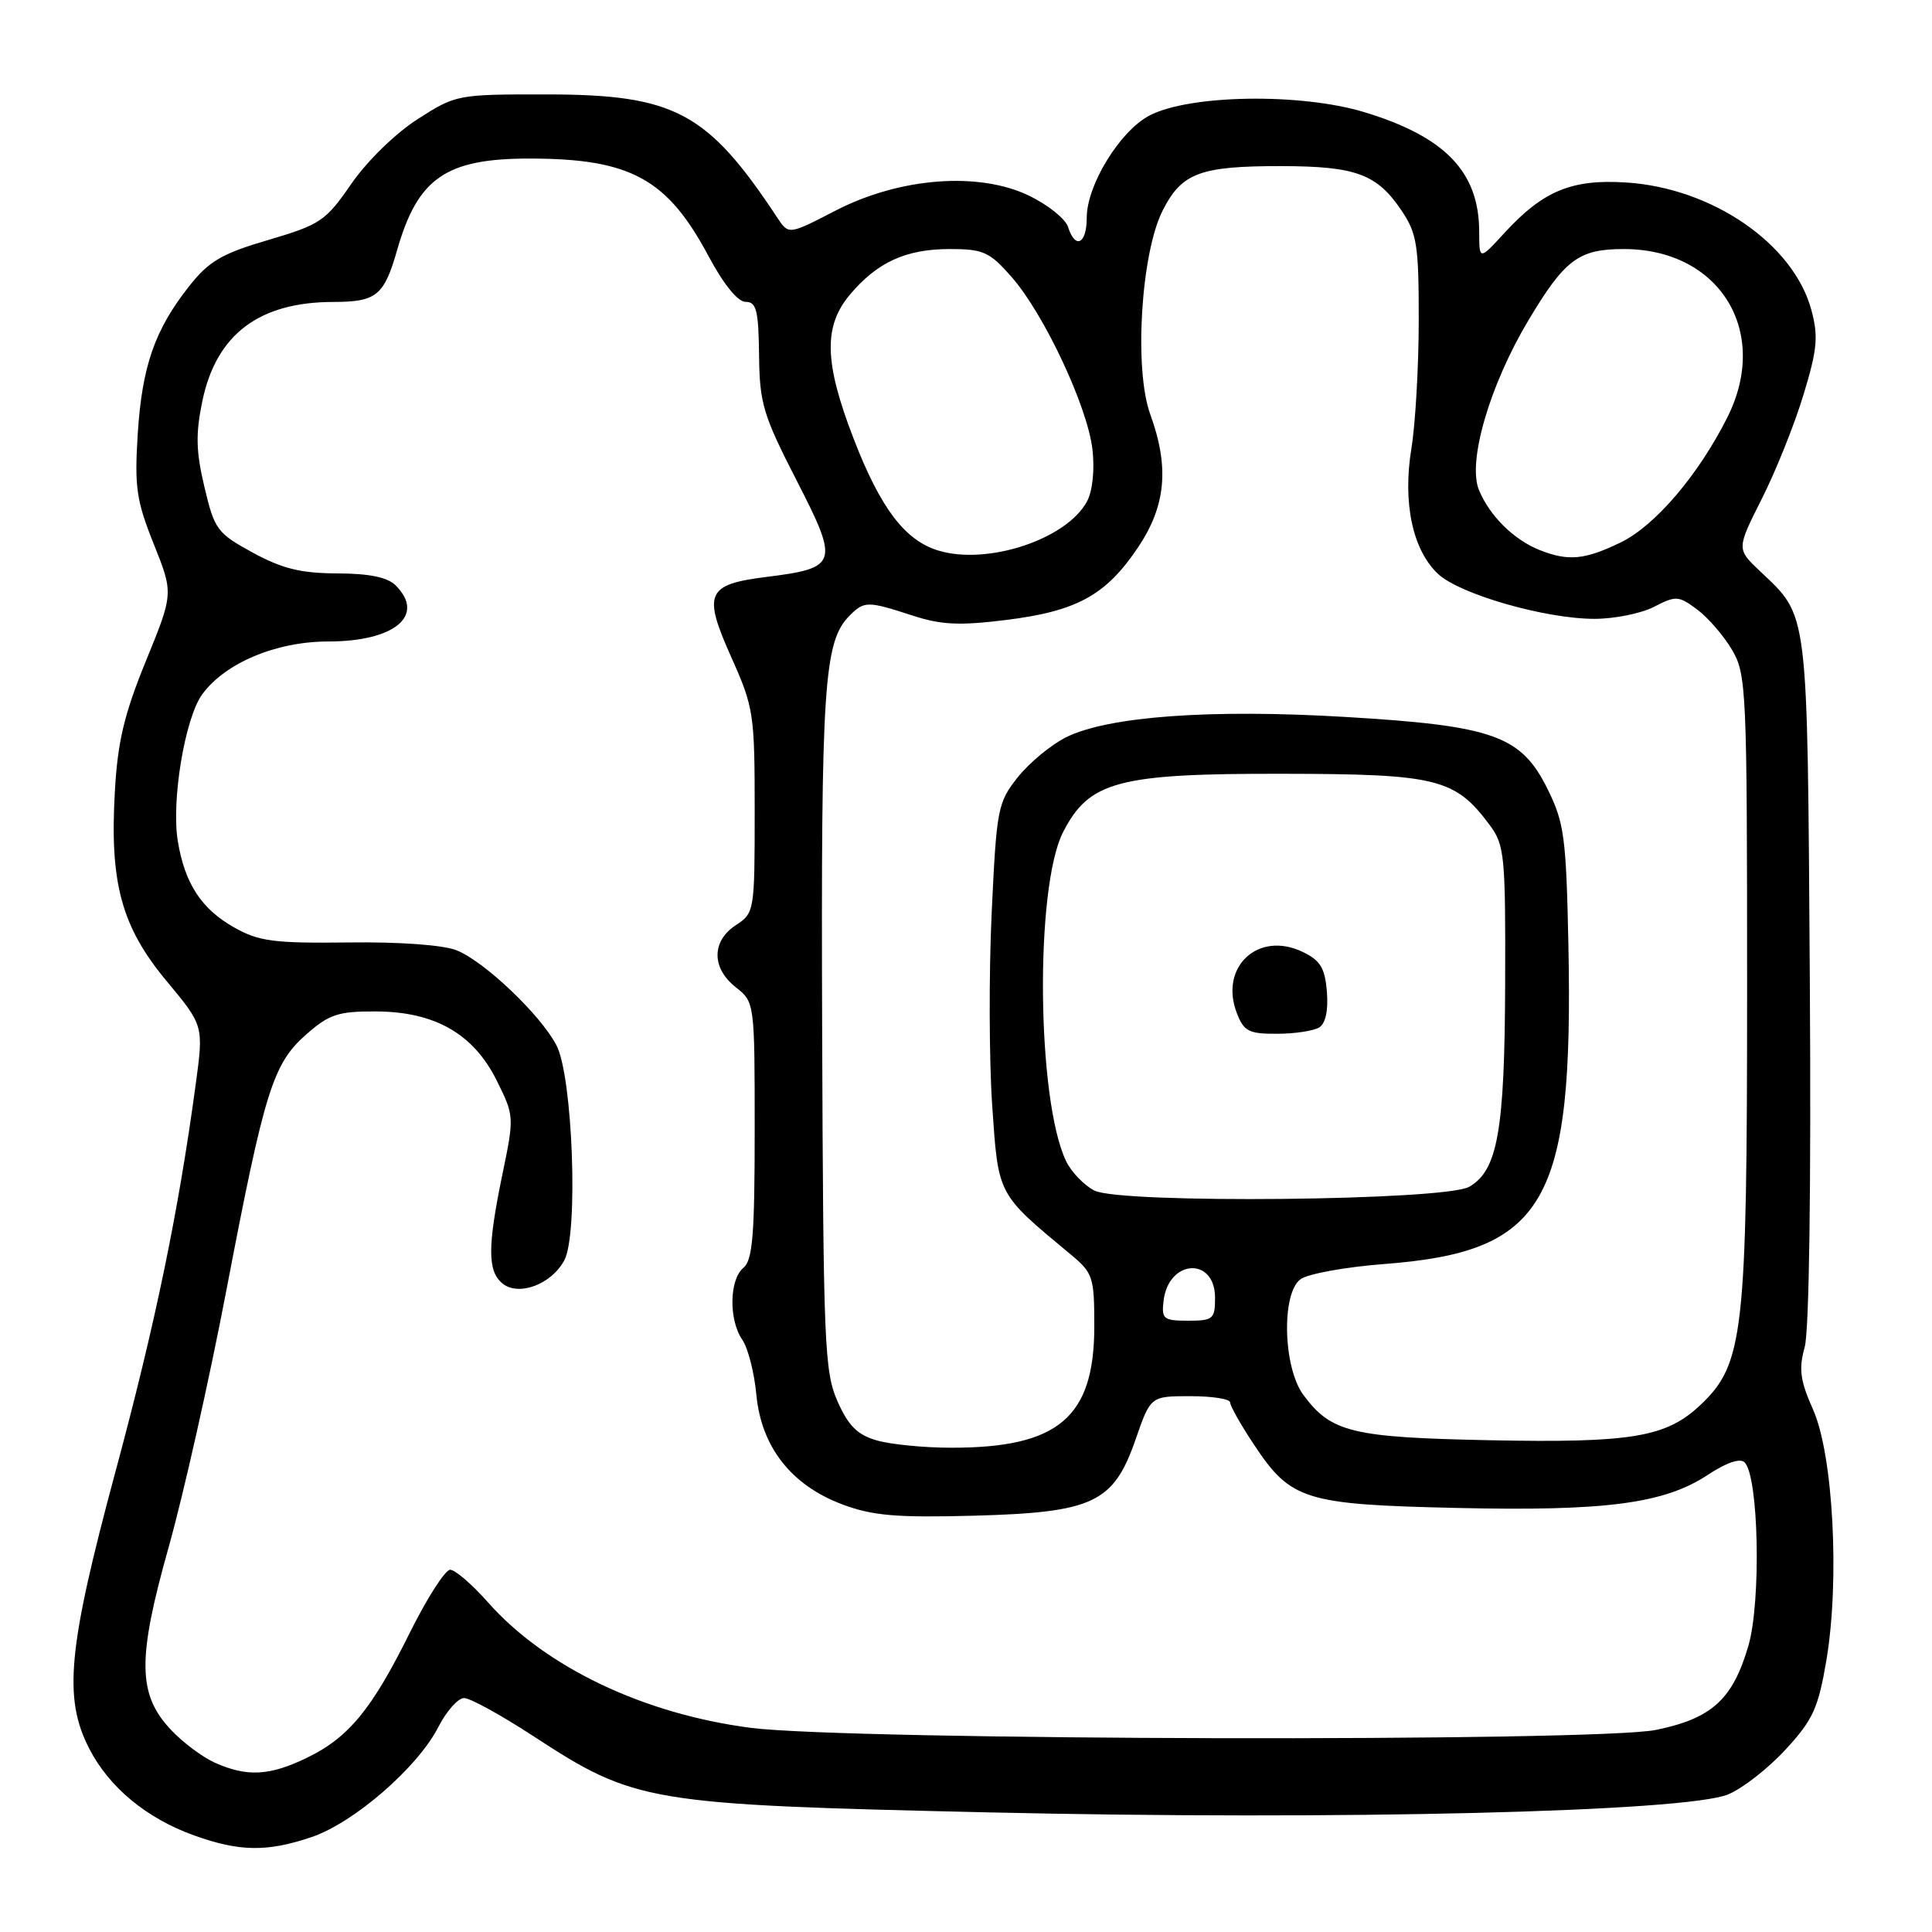 <?xml version="1.0" encoding="UTF-8" standalone="no"?>
<!DOCTYPE svg PUBLIC "-//W3C//DTD SVG 1.1//EN" "http://www.w3.org/Graphics/SVG/1.1/DTD/svg11.dtd" >
<svg xmlns="http://www.w3.org/2000/svg" xmlns:xlink="http://www.w3.org/1999/xlink" version="1.1" viewBox="0 0 256 256">
 <g >
 <path fill="currentColor"
d=" M 41.32 243.41 C 46.94 241.49 55.35 234.18 58.07 228.86 C 59.15 226.74 60.69 225.00 61.49 225.00 C 62.29 225.00 66.38 227.25 70.60 230.00 C 84.17 238.86 85.66 239.11 131.00 240.15 C 177.31 241.21 223.47 240.09 229.00 237.76 C 230.93 236.96 234.36 234.27 236.63 231.79 C 240.23 227.88 240.93 226.34 242.01 219.97 C 243.79 209.37 242.91 192.77 240.24 186.78 C 238.53 182.93 238.32 181.42 239.13 178.50 C 239.73 176.33 239.99 157.32 239.81 129.72 C 239.47 80.01 239.70 81.84 233.14 75.62 C 230.11 72.73 230.11 72.73 233.46 66.07 C 235.31 62.41 237.79 56.22 238.97 52.31 C 240.80 46.31 240.96 44.57 240.02 41.09 C 237.66 32.32 226.90 24.91 215.47 24.18 C 208.25 23.72 204.48 25.28 199.36 30.85 C 196.01 34.50 196.01 34.50 196.00 30.70 C 195.99 22.79 191.51 18.12 180.78 14.86 C 172.33 12.30 157.57 12.53 152.29 15.32 C 148.38 17.38 144.00 24.53 144.00 28.84 C 144.00 32.34 142.48 33.09 141.52 30.07 C 141.18 29.00 138.87 27.15 136.38 25.94 C 129.70 22.71 119.23 23.51 110.71 27.91 C 104.50 31.12 104.50 31.12 103.00 28.85 C 93.75 14.85 89.42 12.53 72.48 12.51 C 60.58 12.50 60.41 12.53 55.32 15.80 C 52.40 17.67 48.62 21.36 46.55 24.36 C 43.16 29.28 42.46 29.76 35.57 31.79 C 29.41 33.60 27.69 34.60 25.09 37.89 C 20.51 43.67 18.82 48.53 18.25 57.51 C 17.81 64.53 18.07 66.34 20.37 72.08 C 22.99 78.63 22.99 78.63 19.34 87.57 C 16.46 94.62 15.59 98.26 15.22 104.87 C 14.52 117.03 16.10 122.81 22.08 130.00 C 26.99 135.90 26.99 135.90 25.93 143.70 C 23.63 160.68 20.58 175.40 15.30 195.00 C 8.99 218.43 8.37 225.00 11.83 231.71 C 14.48 236.86 19.42 240.94 25.74 243.21 C 31.75 245.37 35.43 245.41 41.32 243.41 Z  M 28.50 233.58 C 26.85 232.85 24.21 230.87 22.64 229.20 C 18.23 224.51 18.18 219.80 22.35 205.00 C 24.29 198.12 27.73 182.82 29.99 171.00 C 35.07 144.44 36.16 140.94 40.60 137.05 C 43.61 134.40 44.83 134.00 49.78 134.02 C 57.61 134.04 62.75 136.98 65.83 143.20 C 68.14 147.85 68.15 148.00 66.58 155.56 C 64.59 165.18 64.59 168.41 66.56 170.05 C 68.70 171.82 73.07 170.20 74.78 166.98 C 76.66 163.47 75.89 142.61 73.73 138.50 C 71.60 134.44 64.18 127.39 60.50 125.92 C 58.71 125.21 52.93 124.79 46.15 124.88 C 36.31 125.00 34.31 124.74 31.06 122.91 C 26.69 120.46 24.49 117.09 23.56 111.45 C 22.68 106.11 24.50 95.17 26.79 92.01 C 29.82 87.85 36.60 85.00 43.49 85.00 C 52.28 85.00 56.42 81.56 52.43 77.57 C 51.35 76.49 48.94 75.99 44.68 75.98 C 39.87 75.96 37.39 75.35 33.50 73.23 C 28.77 70.65 28.42 70.17 27.09 64.54 C 25.96 59.79 25.91 57.48 26.82 53.11 C 28.67 44.30 34.33 40.02 44.17 40.01 C 49.89 40.00 50.89 39.18 52.62 33.14 C 55.36 23.57 59.09 21.00 70.20 21.01 C 83.55 21.02 88.42 23.68 93.89 33.95 C 95.89 37.69 97.76 40.00 98.81 40.00 C 100.23 40.00 100.51 41.13 100.58 47.06 C 100.65 53.46 101.11 54.99 105.55 63.65 C 111.22 74.70 111.04 75.26 101.53 76.45 C 93.63 77.44 93.11 78.61 96.87 87.02 C 99.88 93.74 100.00 94.55 100.00 107.49 C 100.00 120.75 99.96 120.98 97.50 122.59 C 94.27 124.71 94.27 128.28 97.50 130.82 C 99.99 132.78 100.00 132.85 100.00 149.77 C 100.00 163.65 99.73 166.98 98.50 168.00 C 96.63 169.55 96.55 174.90 98.36 177.53 C 99.11 178.61 99.95 181.88 100.22 184.79 C 100.87 191.72 104.84 196.80 111.61 199.34 C 115.62 200.84 118.74 201.11 129.00 200.84 C 144.89 200.41 147.55 199.15 150.48 190.71 C 152.46 185.00 152.46 185.00 157.73 185.00 C 160.63 185.00 163.00 185.37 163.00 185.83 C 163.00 186.28 164.40 188.78 166.12 191.36 C 171.03 198.79 172.82 199.35 193.00 199.81 C 212.81 200.26 220.53 199.24 226.32 195.41 C 228.77 193.79 230.58 193.18 231.17 193.77 C 233.04 195.64 233.38 212.18 231.67 218.08 C 229.60 225.17 226.83 227.70 219.44 229.22 C 211.52 230.84 112.47 230.62 99.50 228.95 C 85.27 227.11 72.27 220.91 64.67 212.33 C 62.57 209.95 60.30 208.00 59.65 208.00 C 58.99 208.00 56.60 211.73 54.33 216.29 C 49.27 226.51 46.20 230.24 40.66 232.92 C 35.73 235.31 32.74 235.47 28.50 233.58 Z  M 116.17 190.86 C 113.61 190.12 112.41 188.93 110.97 185.67 C 109.24 181.76 109.09 178.03 108.94 136.47 C 108.78 90.67 109.16 84.98 112.60 81.55 C 114.51 79.63 114.99 79.63 120.87 81.55 C 124.69 82.80 127.11 82.92 133.30 82.15 C 142.67 80.99 146.52 78.88 150.75 72.60 C 154.50 67.04 154.97 61.93 152.41 54.88 C 150.24 48.90 151.19 33.52 154.07 27.87 C 156.61 22.89 159.02 22.00 169.82 22.01 C 179.68 22.03 182.45 23.06 185.72 27.91 C 187.75 30.93 188.00 32.49 187.99 42.40 C 187.99 48.50 187.55 56.16 187.02 59.41 C 185.84 66.60 187.17 72.87 190.54 76.04 C 193.41 78.74 204.76 82.00 211.28 82.00 C 213.93 82.00 217.49 81.28 219.18 80.40 C 222.07 78.91 222.43 78.93 224.88 80.76 C 226.32 81.83 228.40 84.24 229.50 86.10 C 231.41 89.35 231.50 91.30 231.50 131.00 C 231.50 176.83 231.06 180.74 225.29 186.19 C 220.78 190.44 216.19 191.21 197.48 190.84 C 179.12 190.47 176.39 189.81 172.70 184.83 C 170.01 181.18 169.77 171.37 172.33 169.50 C 173.31 168.79 178.24 167.89 183.30 167.50 C 204.81 165.87 208.51 159.47 207.82 125.14 C 207.53 111.02 207.27 109.03 205.10 104.63 C 201.58 97.47 197.96 96.17 178.29 95.00 C 160.41 93.93 146.84 94.92 141.26 97.69 C 139.26 98.69 136.38 101.08 134.85 103.00 C 132.20 106.35 132.05 107.14 131.40 121.00 C 131.03 128.97 131.06 140.43 131.47 146.46 C 132.29 158.47 132.10 158.10 141.80 166.16 C 144.84 168.68 145.00 169.17 145.00 175.76 C 145.00 187.83 140.23 191.86 126.00 191.83 C 122.42 191.83 118.00 191.39 116.17 190.86 Z  M 154.18 172.35 C 154.84 166.85 161.00 166.50 161.00 171.97 C 161.00 174.78 160.74 175.00 157.43 175.00 C 154.16 175.00 153.89 174.78 154.18 172.35 Z  M 145.00 157.75 C 143.62 157.03 141.94 155.28 141.26 153.85 C 137.38 145.77 137.12 117.61 140.85 110.29 C 144.31 103.51 148.12 102.49 170.01 102.53 C 190.43 102.56 192.80 103.15 197.40 109.33 C 199.36 111.97 199.50 113.37 199.44 130.33 C 199.38 149.84 198.45 155.10 194.67 157.26 C 191.45 159.10 148.40 159.53 145.00 157.75 Z  M 174.82 136.13 C 175.65 135.61 176.02 133.84 175.82 131.41 C 175.56 128.24 174.95 127.25 172.58 126.12 C 166.70 123.31 161.53 128.14 163.89 134.25 C 164.82 136.66 165.48 137.00 169.23 136.98 C 171.58 136.98 174.09 136.59 174.82 136.13 Z  M 124.33 72.95 C 119.89 71.60 116.65 67.32 113.08 58.05 C 109.21 48.02 109.10 43.23 112.62 39.04 C 116.24 34.74 120.04 33.00 125.85 33.00 C 130.30 33.00 131.12 33.37 134.04 36.70 C 138.35 41.60 144.13 53.94 144.76 59.59 C 145.06 62.26 144.77 65.07 144.04 66.43 C 141.34 71.46 130.86 74.93 124.33 72.95 Z  M 204.00 72.88 C 200.57 71.51 197.39 68.36 195.97 64.93 C 194.43 61.21 197.36 51.11 202.49 42.50 C 207.33 34.38 209.17 33.00 215.16 33.00 C 227.86 33.00 234.59 43.93 228.89 55.29 C 225.05 62.94 219.31 69.67 214.74 71.88 C 209.97 74.19 207.81 74.39 204.00 72.88 Z "/>
</g>
</svg>